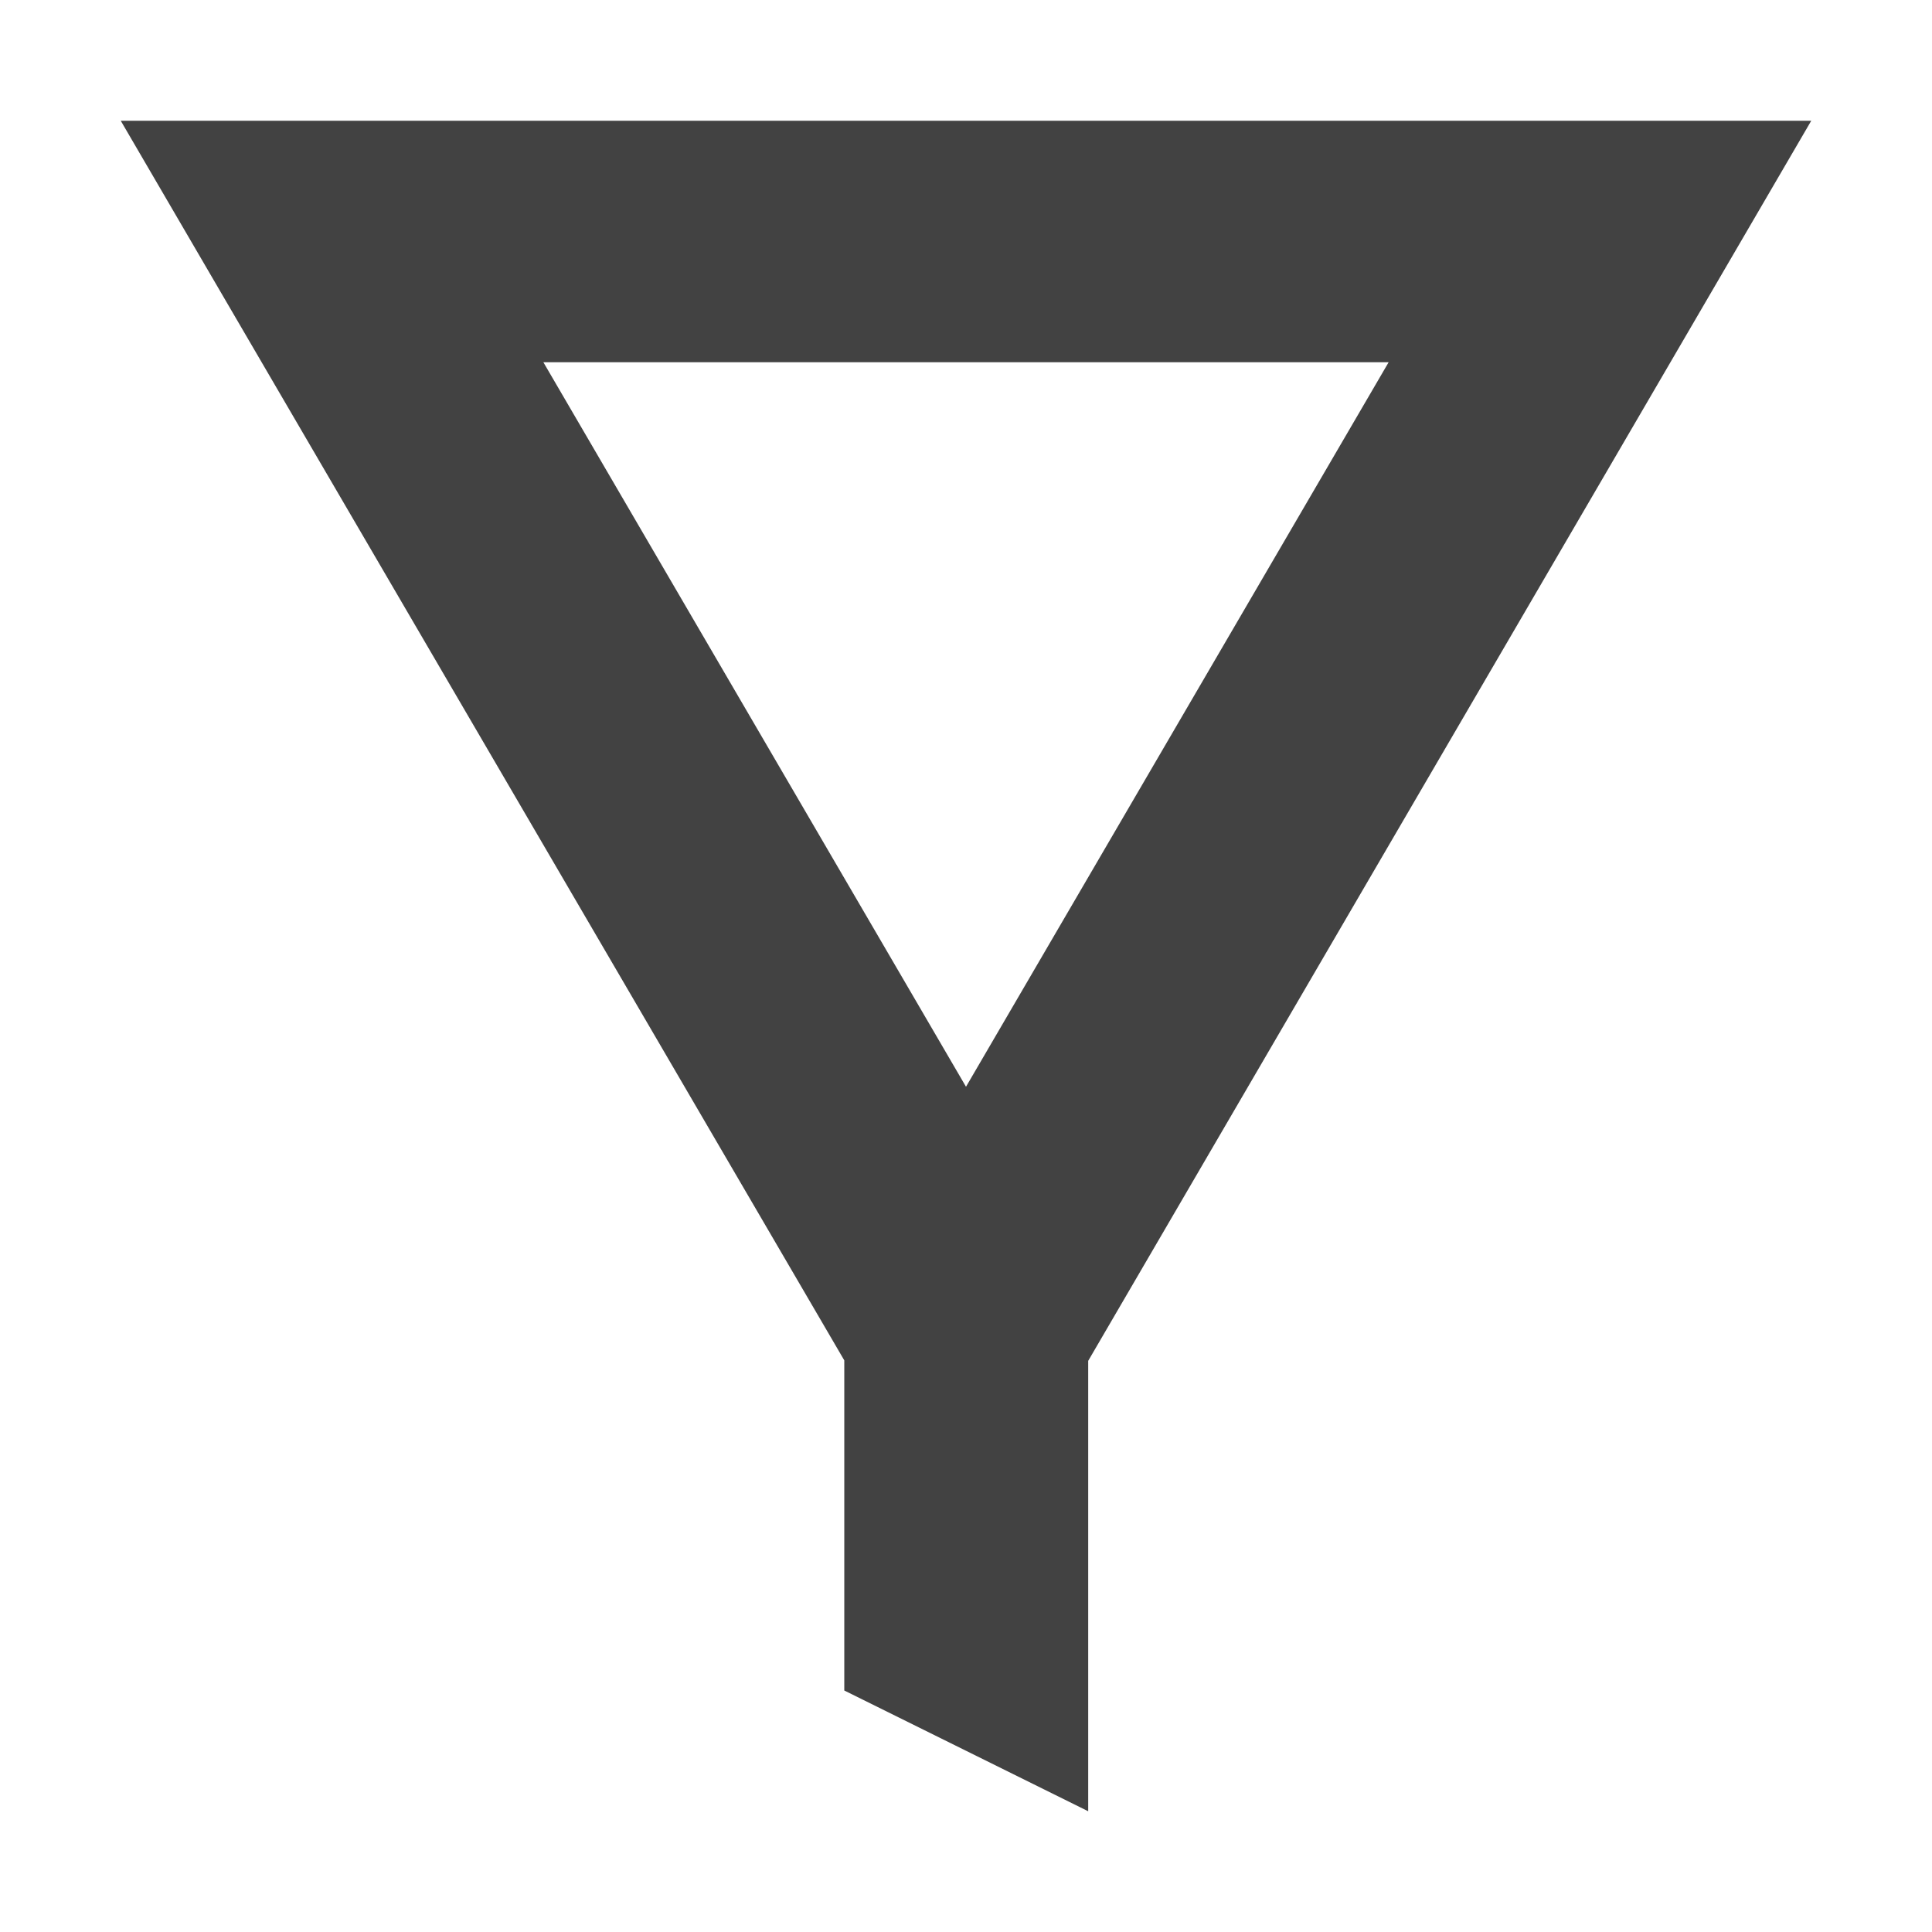 <?xml version="1.0" encoding="UTF-8"?>
<svg xmlns="http://www.w3.org/2000/svg" xmlns:xlink="http://www.w3.org/1999/xlink" width="16px" height="16px" viewBox="0 0 16 16" version="1.1">
<g id="surface1">
<defs>
  <style id="current-color-scheme" type="text/css">
   .ColorScheme-Text { color:#424242; } .ColorScheme-Highlight { color:#eeeeee; }
  </style>
 </defs>
<path style="fill:currentColor" class="ColorScheme-Text" d="M 1 1 L 1.875 2.5 L 6.992 11.266 L 6.992 14 L 9.012 15 L 9.012 11.27 L 15 1 Z M 4.5 3 L 11.5 3 L 8 9 Z M 4.5 3 "/>
</g>
</svg>
